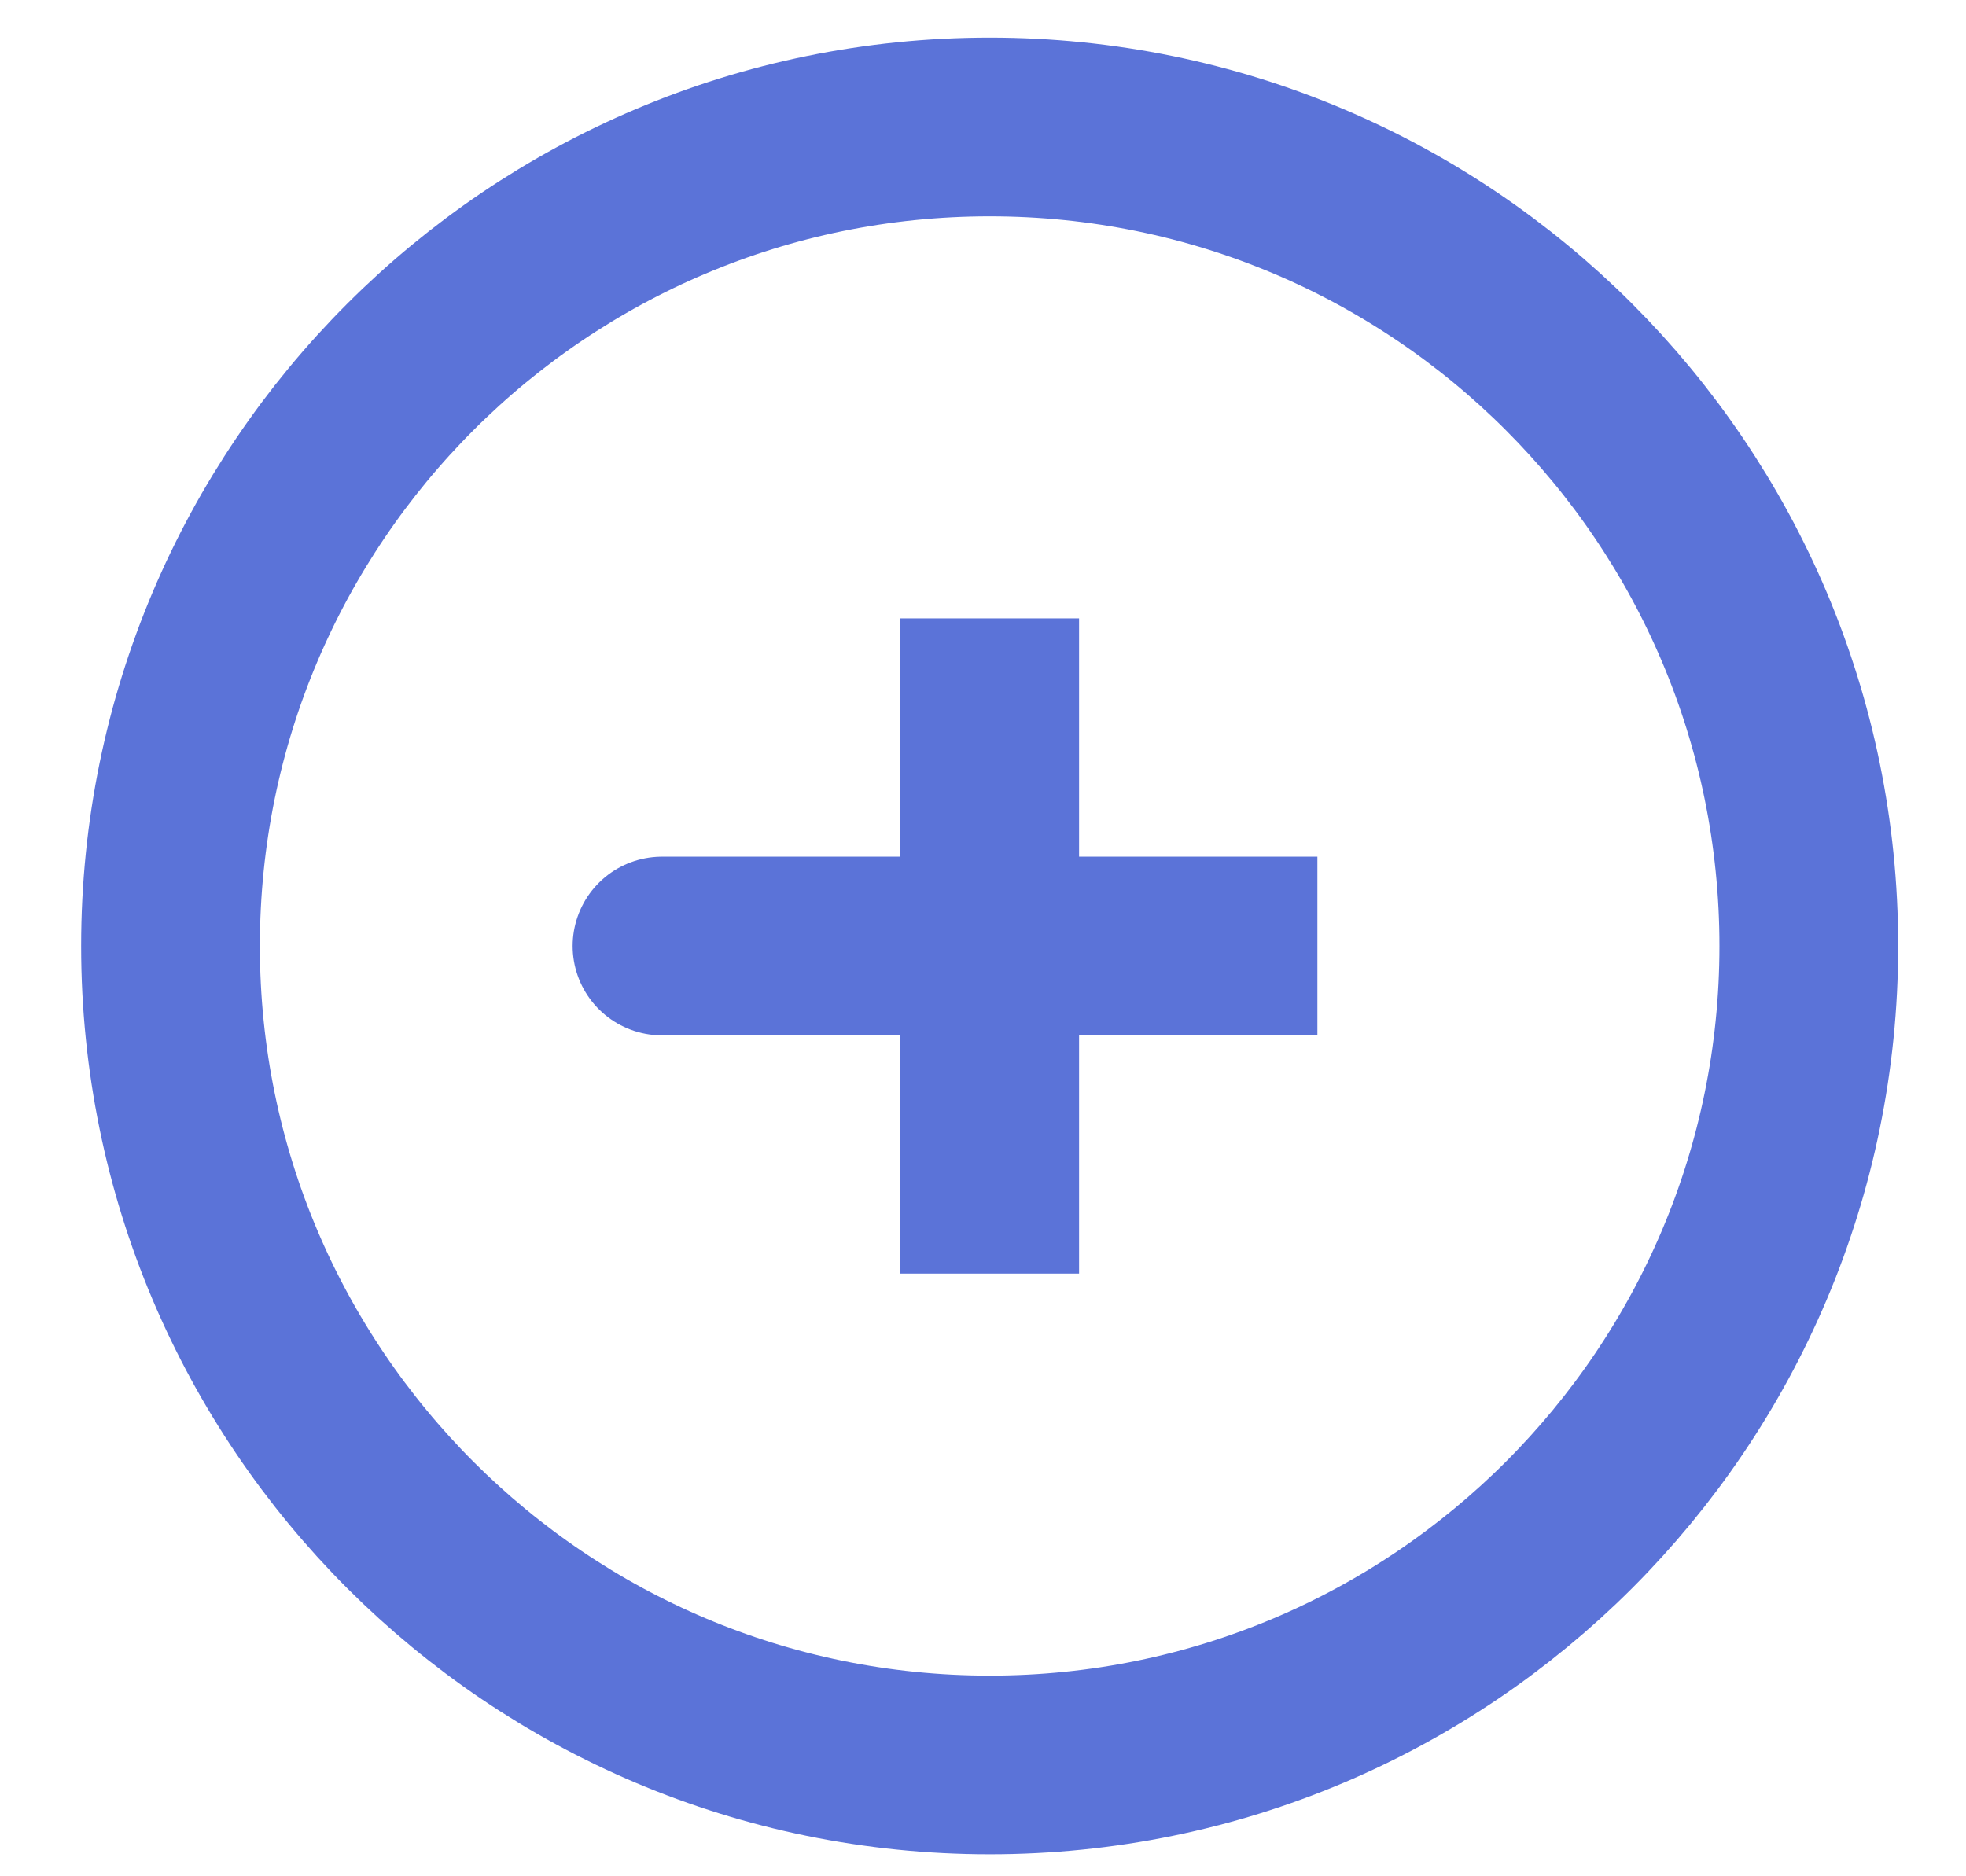 <svg width="22" height="21" viewBox="0 0 22 21" fill="none" xmlns="http://www.w3.org/2000/svg">
<path d="M11.075 10.588H7.408M11.075 6.921V10.588V6.921ZM11.075 10.588V14.254V10.588ZM11.075 10.588H14.742H11.075Z" stroke="#5B73D8" stroke-width="2" stroke-linecap="round"/>
<path d="M11.075 19.754C16.137 19.754 20.241 15.65 20.241 10.588C20.241 5.525 16.137 1.421 11.075 1.421C6.012 1.421 1.908 5.525 1.908 10.588C1.908 15.65 6.012 19.754 11.075 19.754Z" stroke="#5B73D8" stroke-width="2"/>
</svg>
